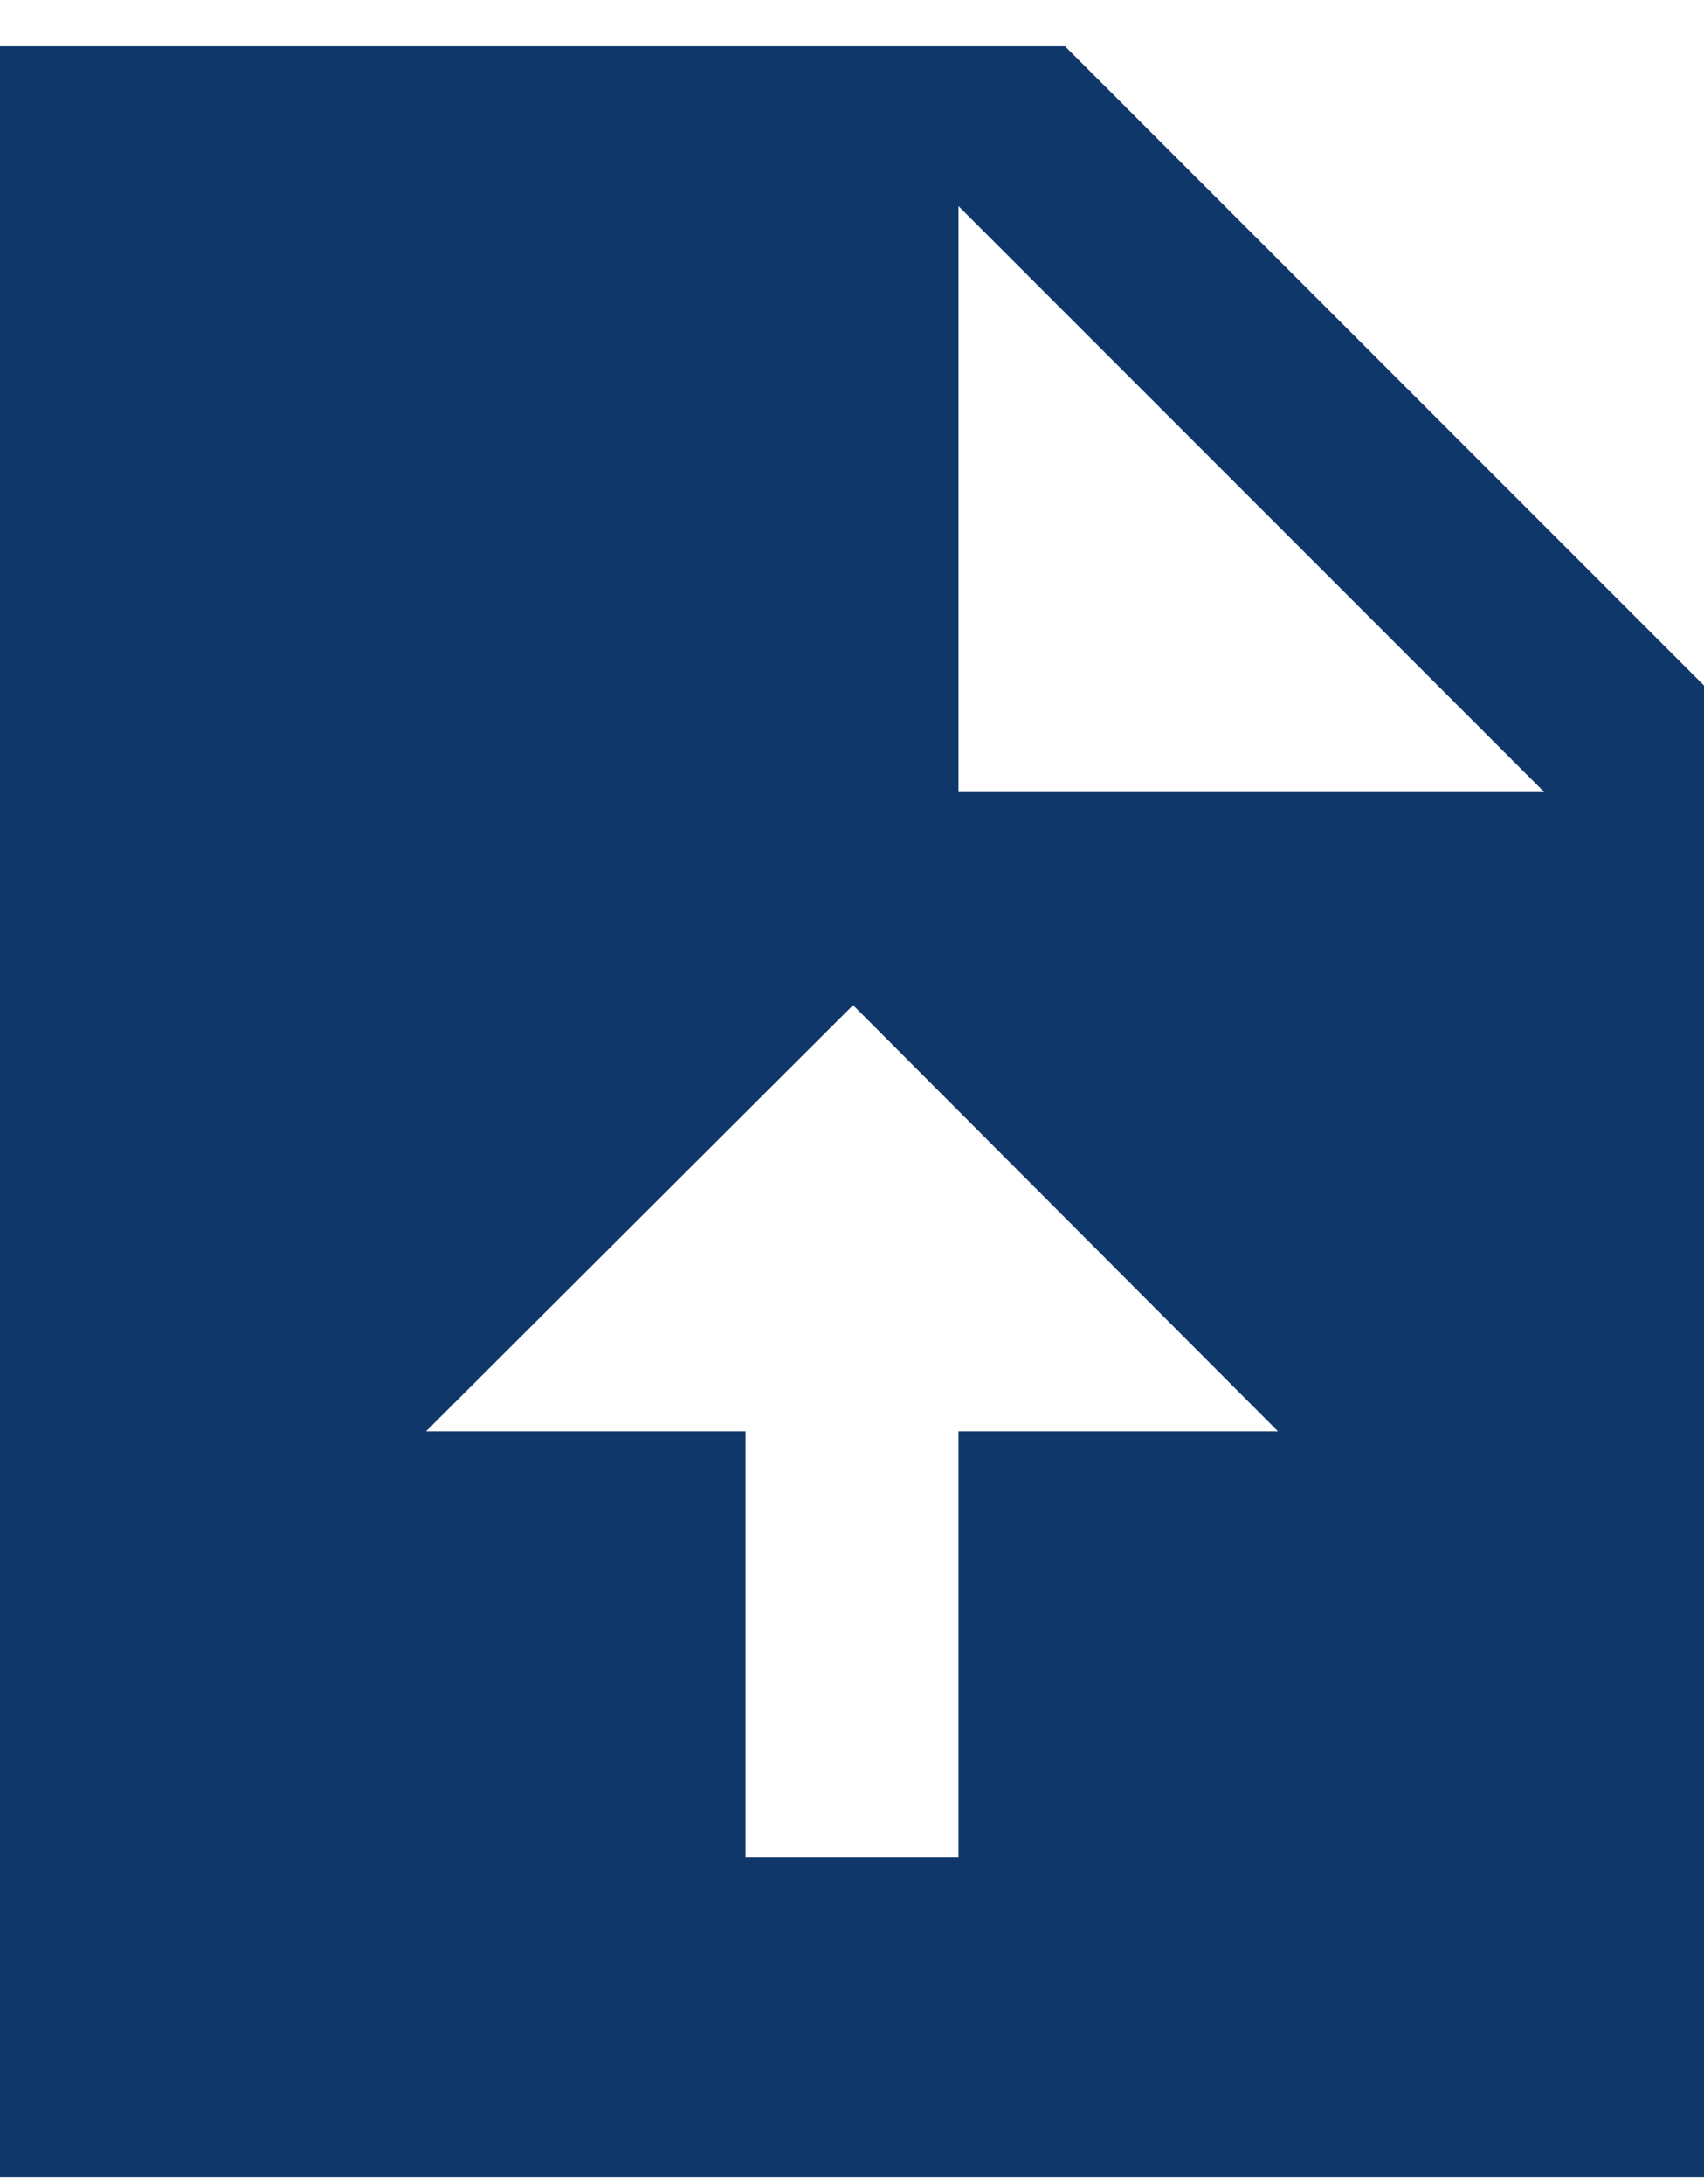 <svg width="32" height="41" viewBox="0 0 32 41" fill="none" xmlns="http://www.w3.org/2000/svg">
<path d="M20 0.869H0V40.869H32V12.869L20 0.869ZM18 26.869V34.869H14V26.869H8L16.02 18.869L24 26.869H18ZM18 14.869V3.869L29 14.869H18Z" fill="#0F376A"/>
</svg>
